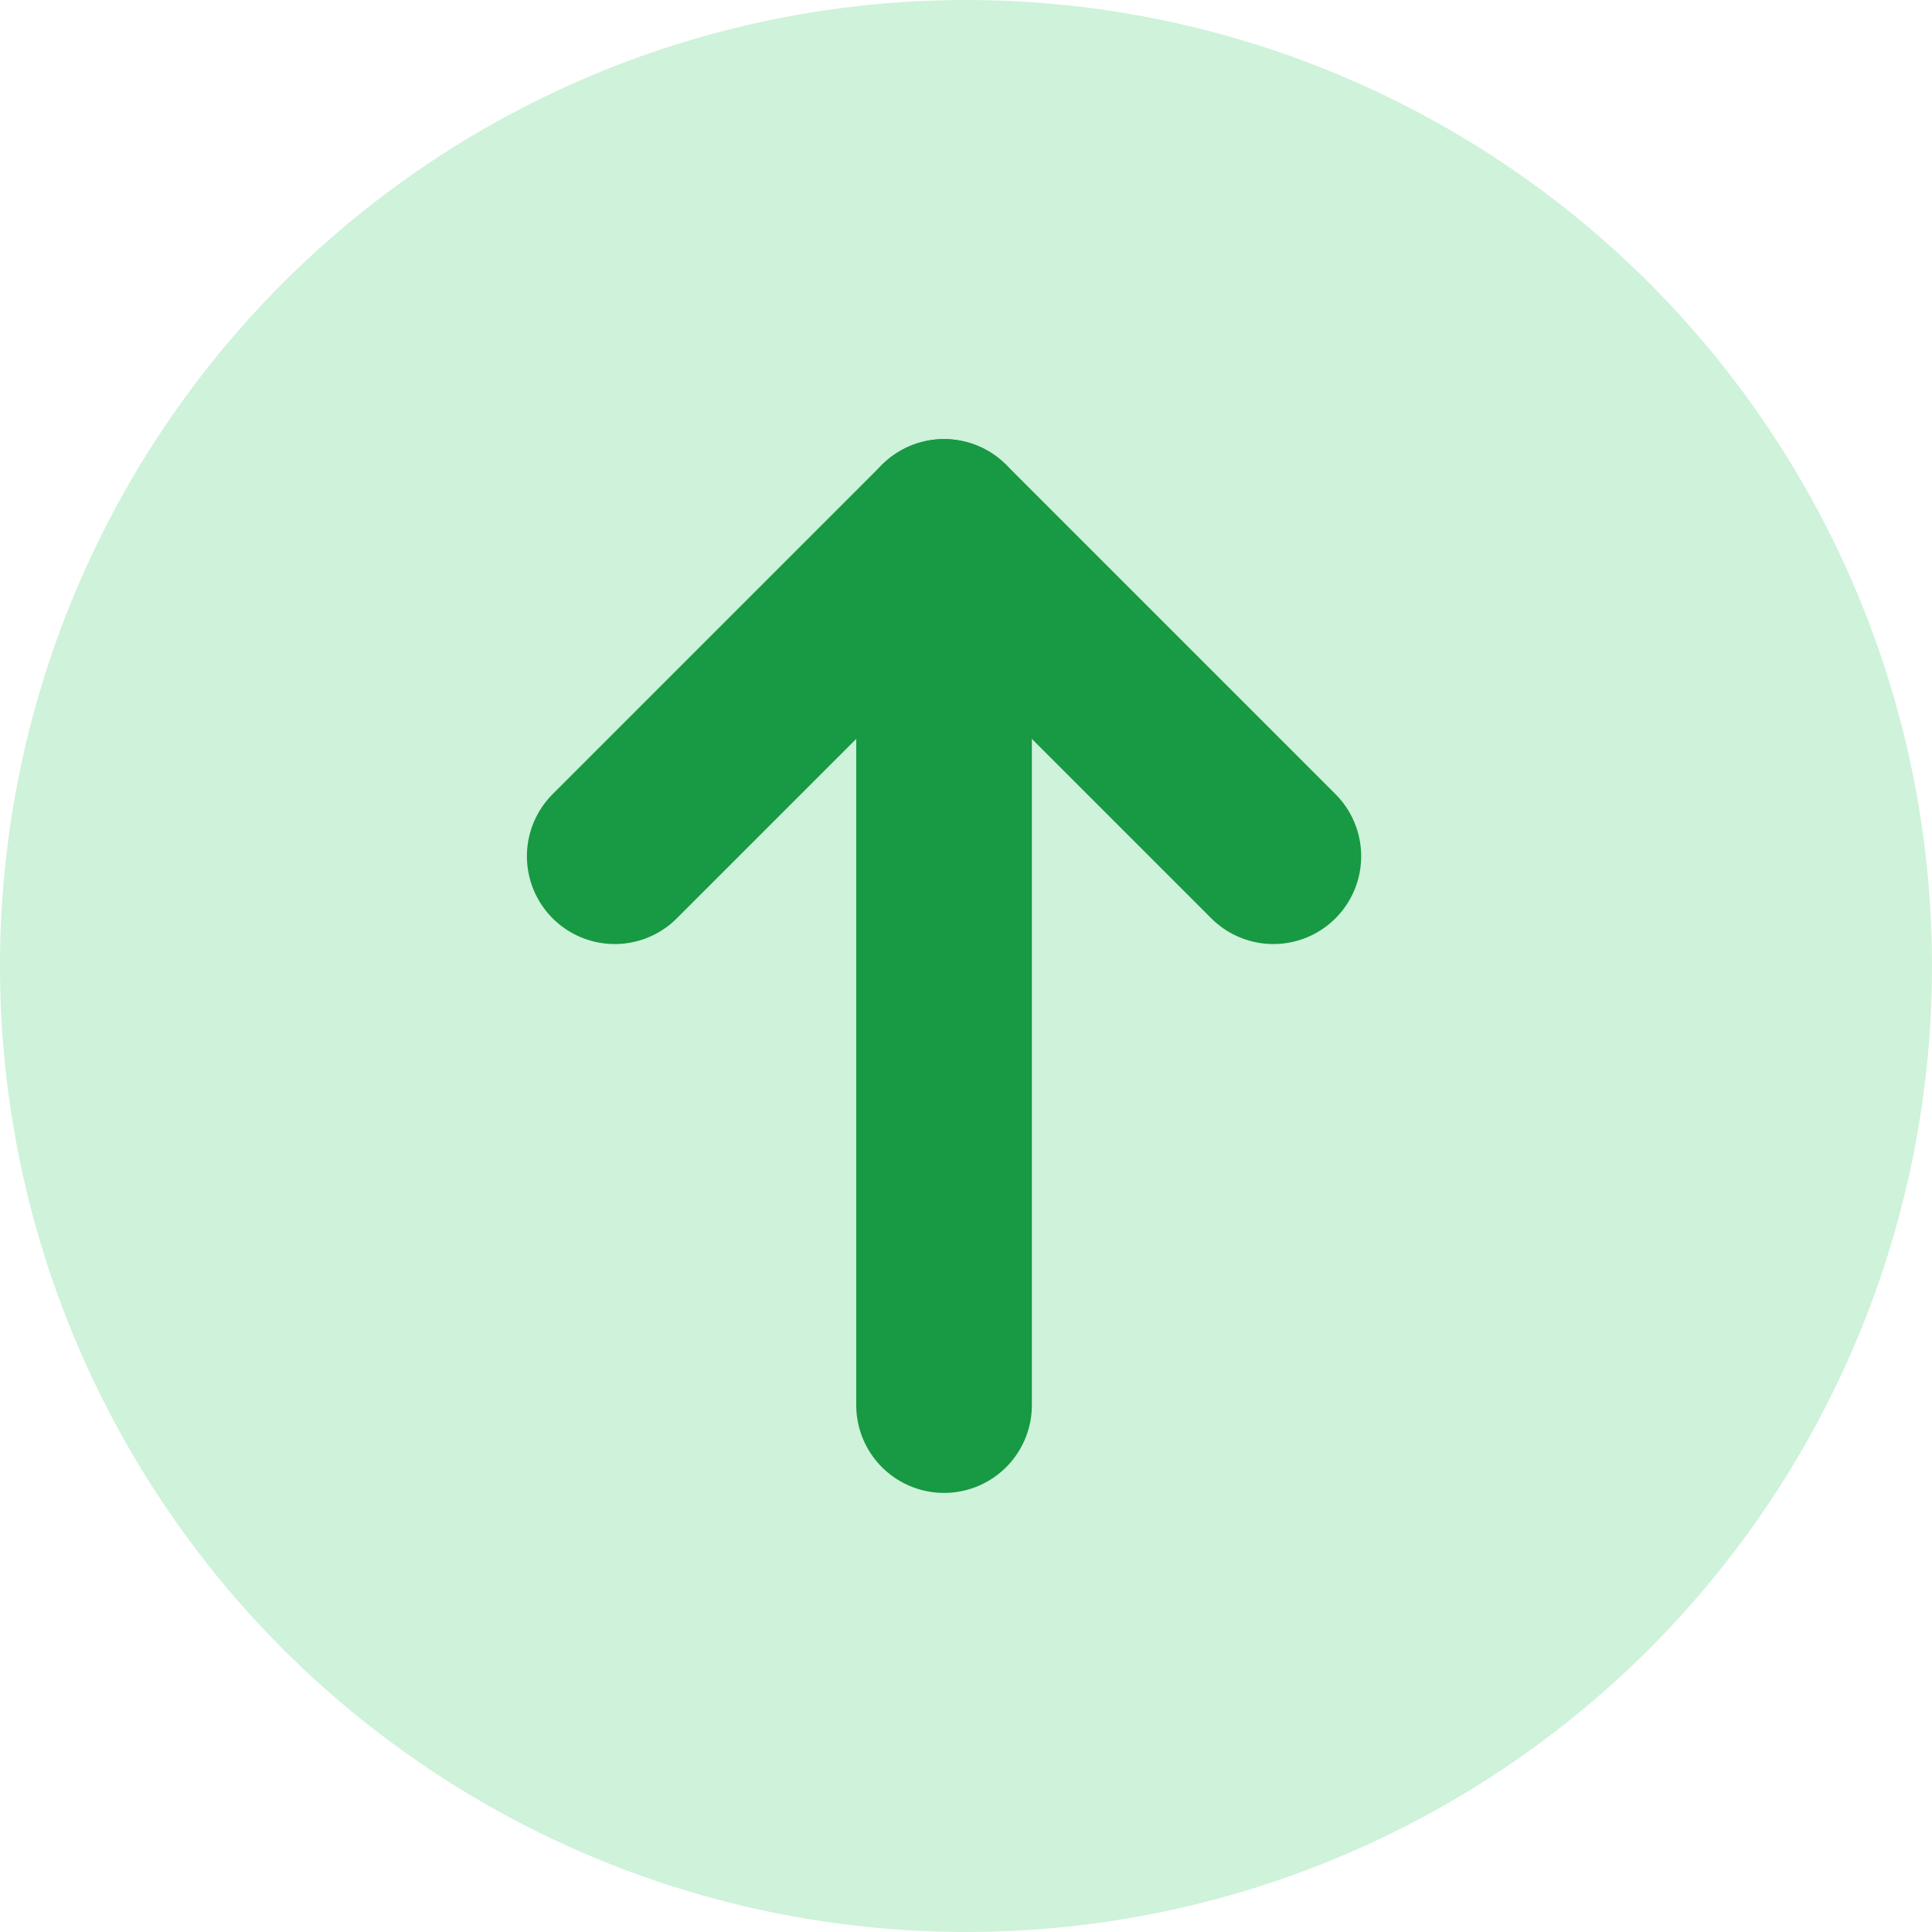 <svg width="22" height="22" viewBox="0 0 22 22" fill="none" xmlns="http://www.w3.org/2000/svg">
<circle cx="11" cy="11" r="11" fill="#CEF2DA"/>
<path d="M10.75 6V16" stroke="#189943" stroke-width="2" stroke-linecap="round" stroke-linejoin="round"/>
<path d="M7 9.75L10.75 6L14.5 9.75" stroke="#189943" stroke-width="2" stroke-linecap="round" stroke-linejoin="round"/>
</svg>

